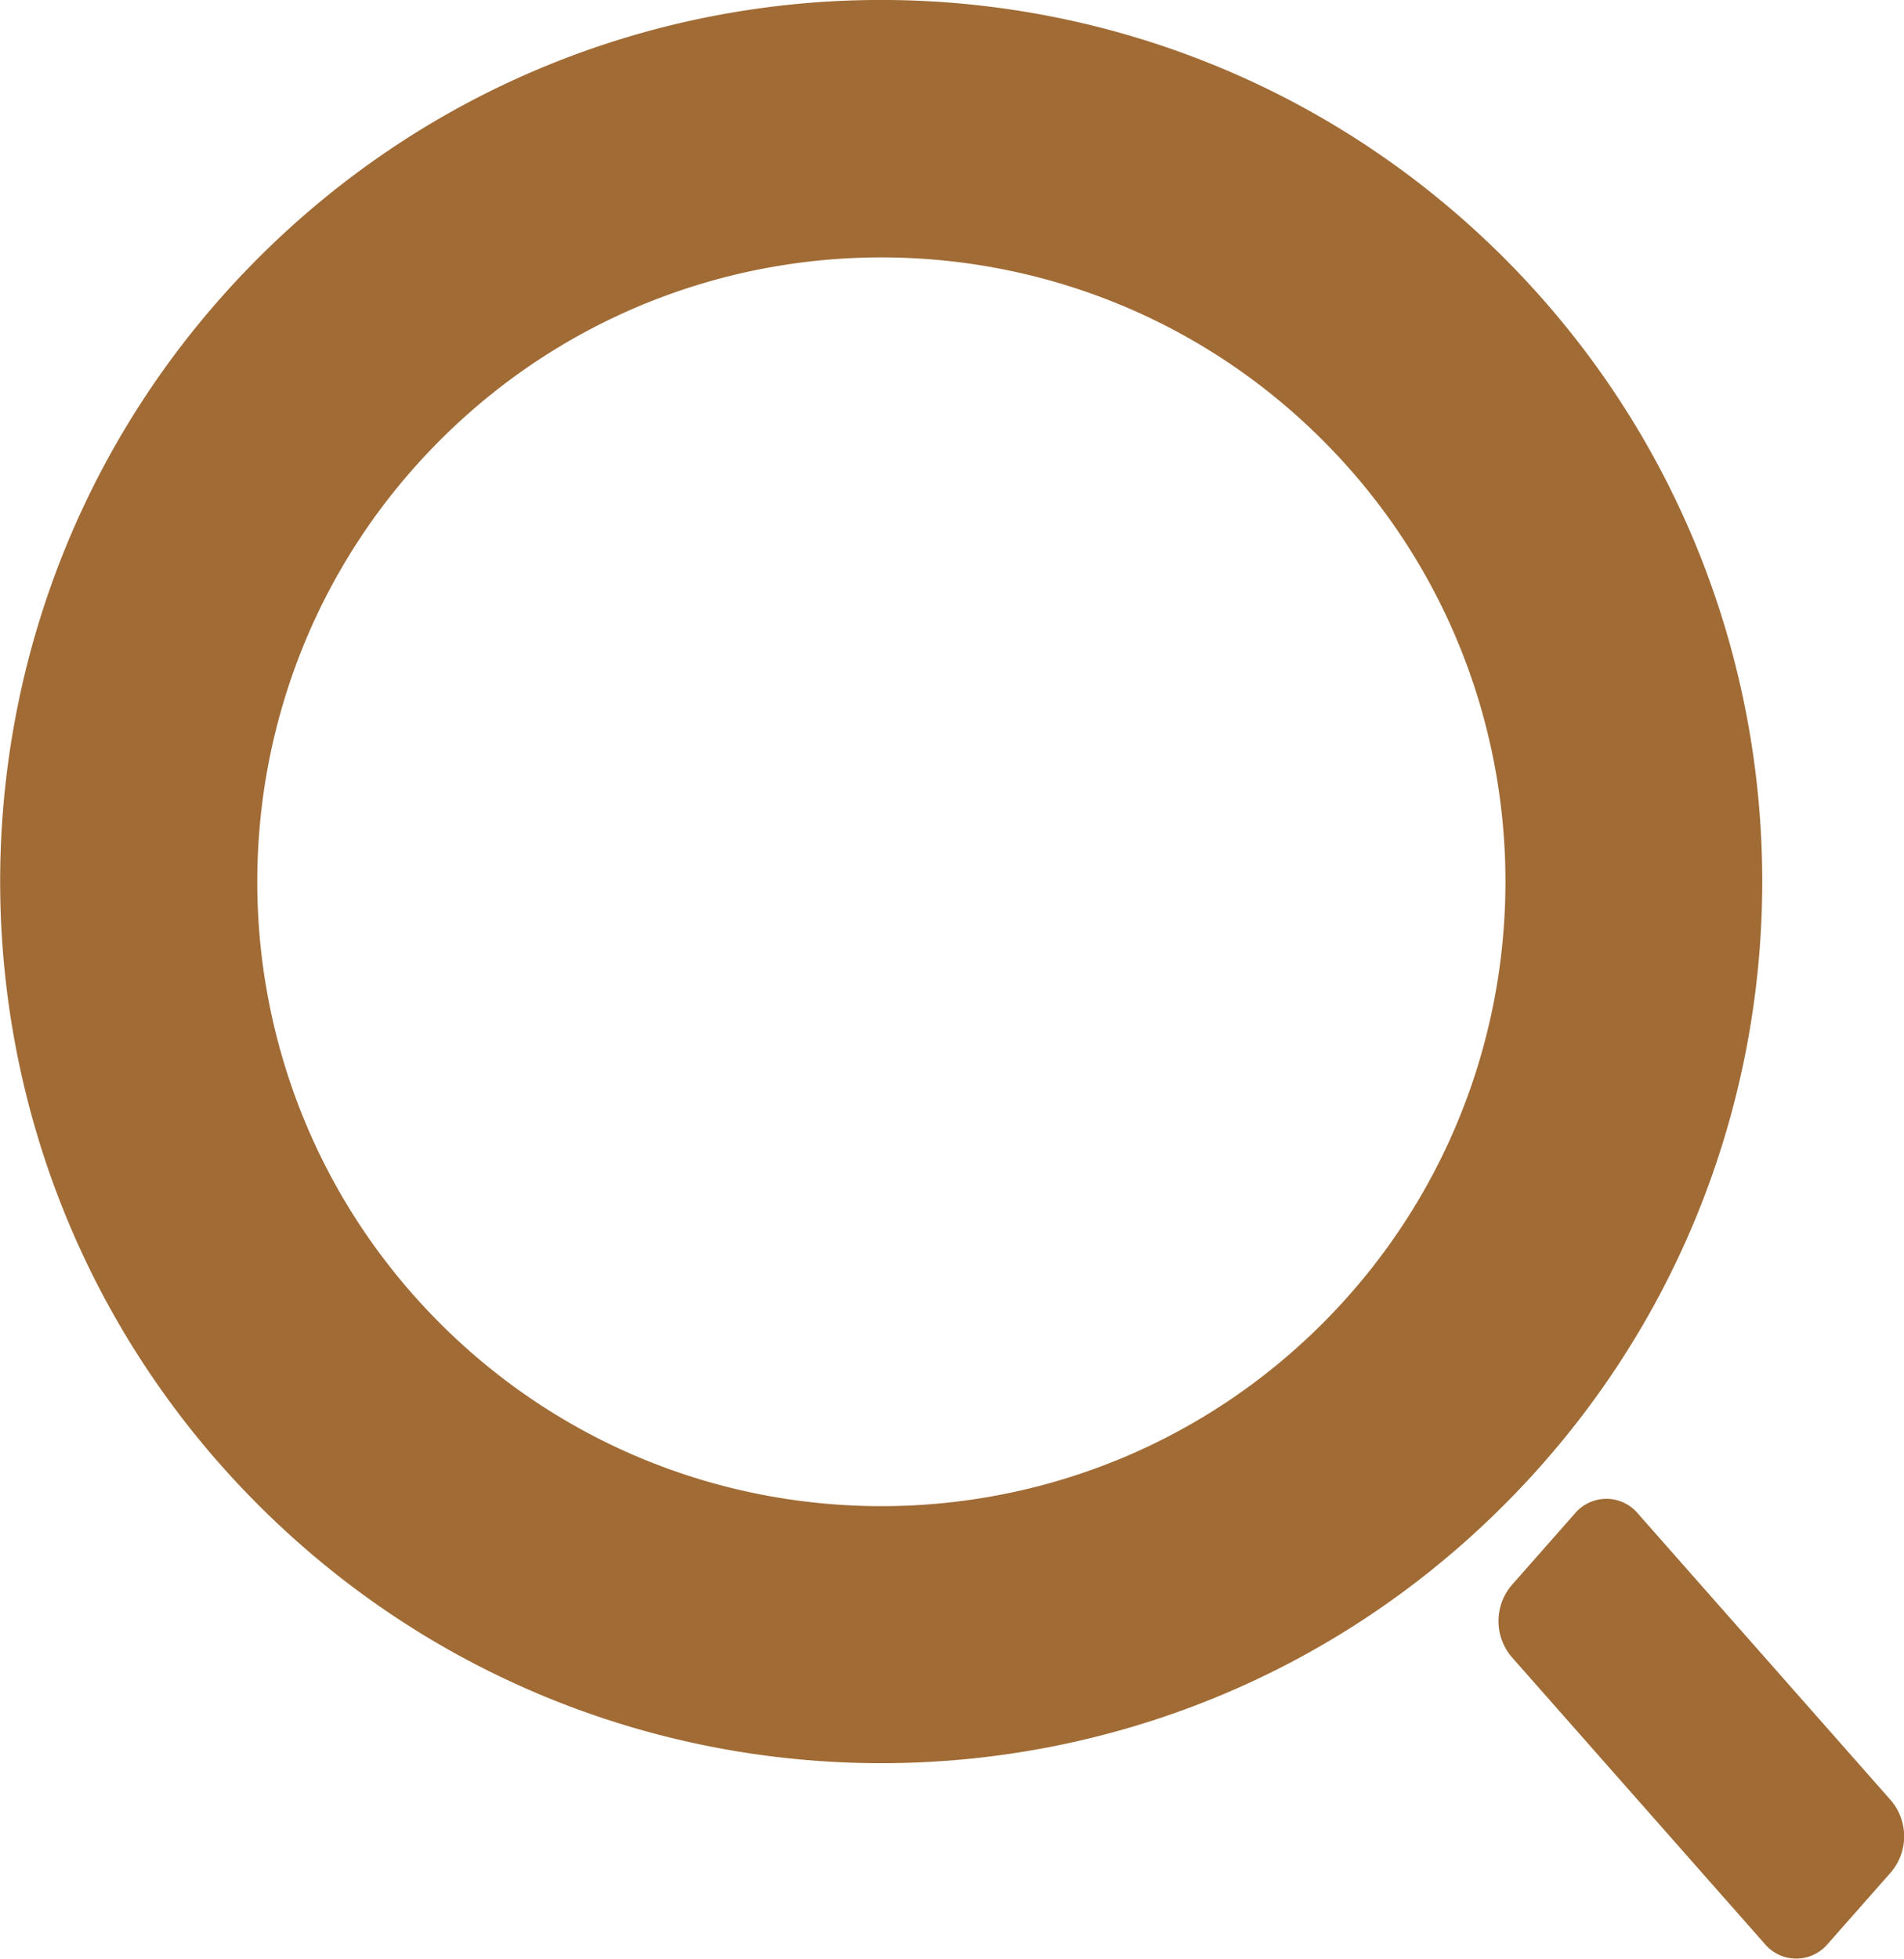 <svg xmlns="http://www.w3.org/2000/svg" viewBox="0 0 58.76 60.42" overflow="visible"><style>.st0{fill:#a16b35}</style><path class="st0" d="M58.36 55.54l-7.81-8.85a1.27 1.27 0 0 0-1.95 0l-1.95 2.21a1.71 1.71 0 0 0 0 2.21l7.81 8.85a1.27 1.27 0 0 0 1.95 0l1.95-2.21c.54-.64.54-1.57 0-2.21zM46.42 46.42c10.62-10.62 10.62-27.84 0-38.46C35.8-2.65 18.59-2.66 7.97 7.96c-10.62 10.62-10.62 27.84 0 38.46 10.62 10.62 27.83 10.63 38.45 0zm-5.6-5.6c-7.52 7.52-19.72 7.52-27.24 0s-7.52-19.72 0-27.24 19.72-7.52 27.24 0 7.52 19.71 0 27.24z"/></svg>
